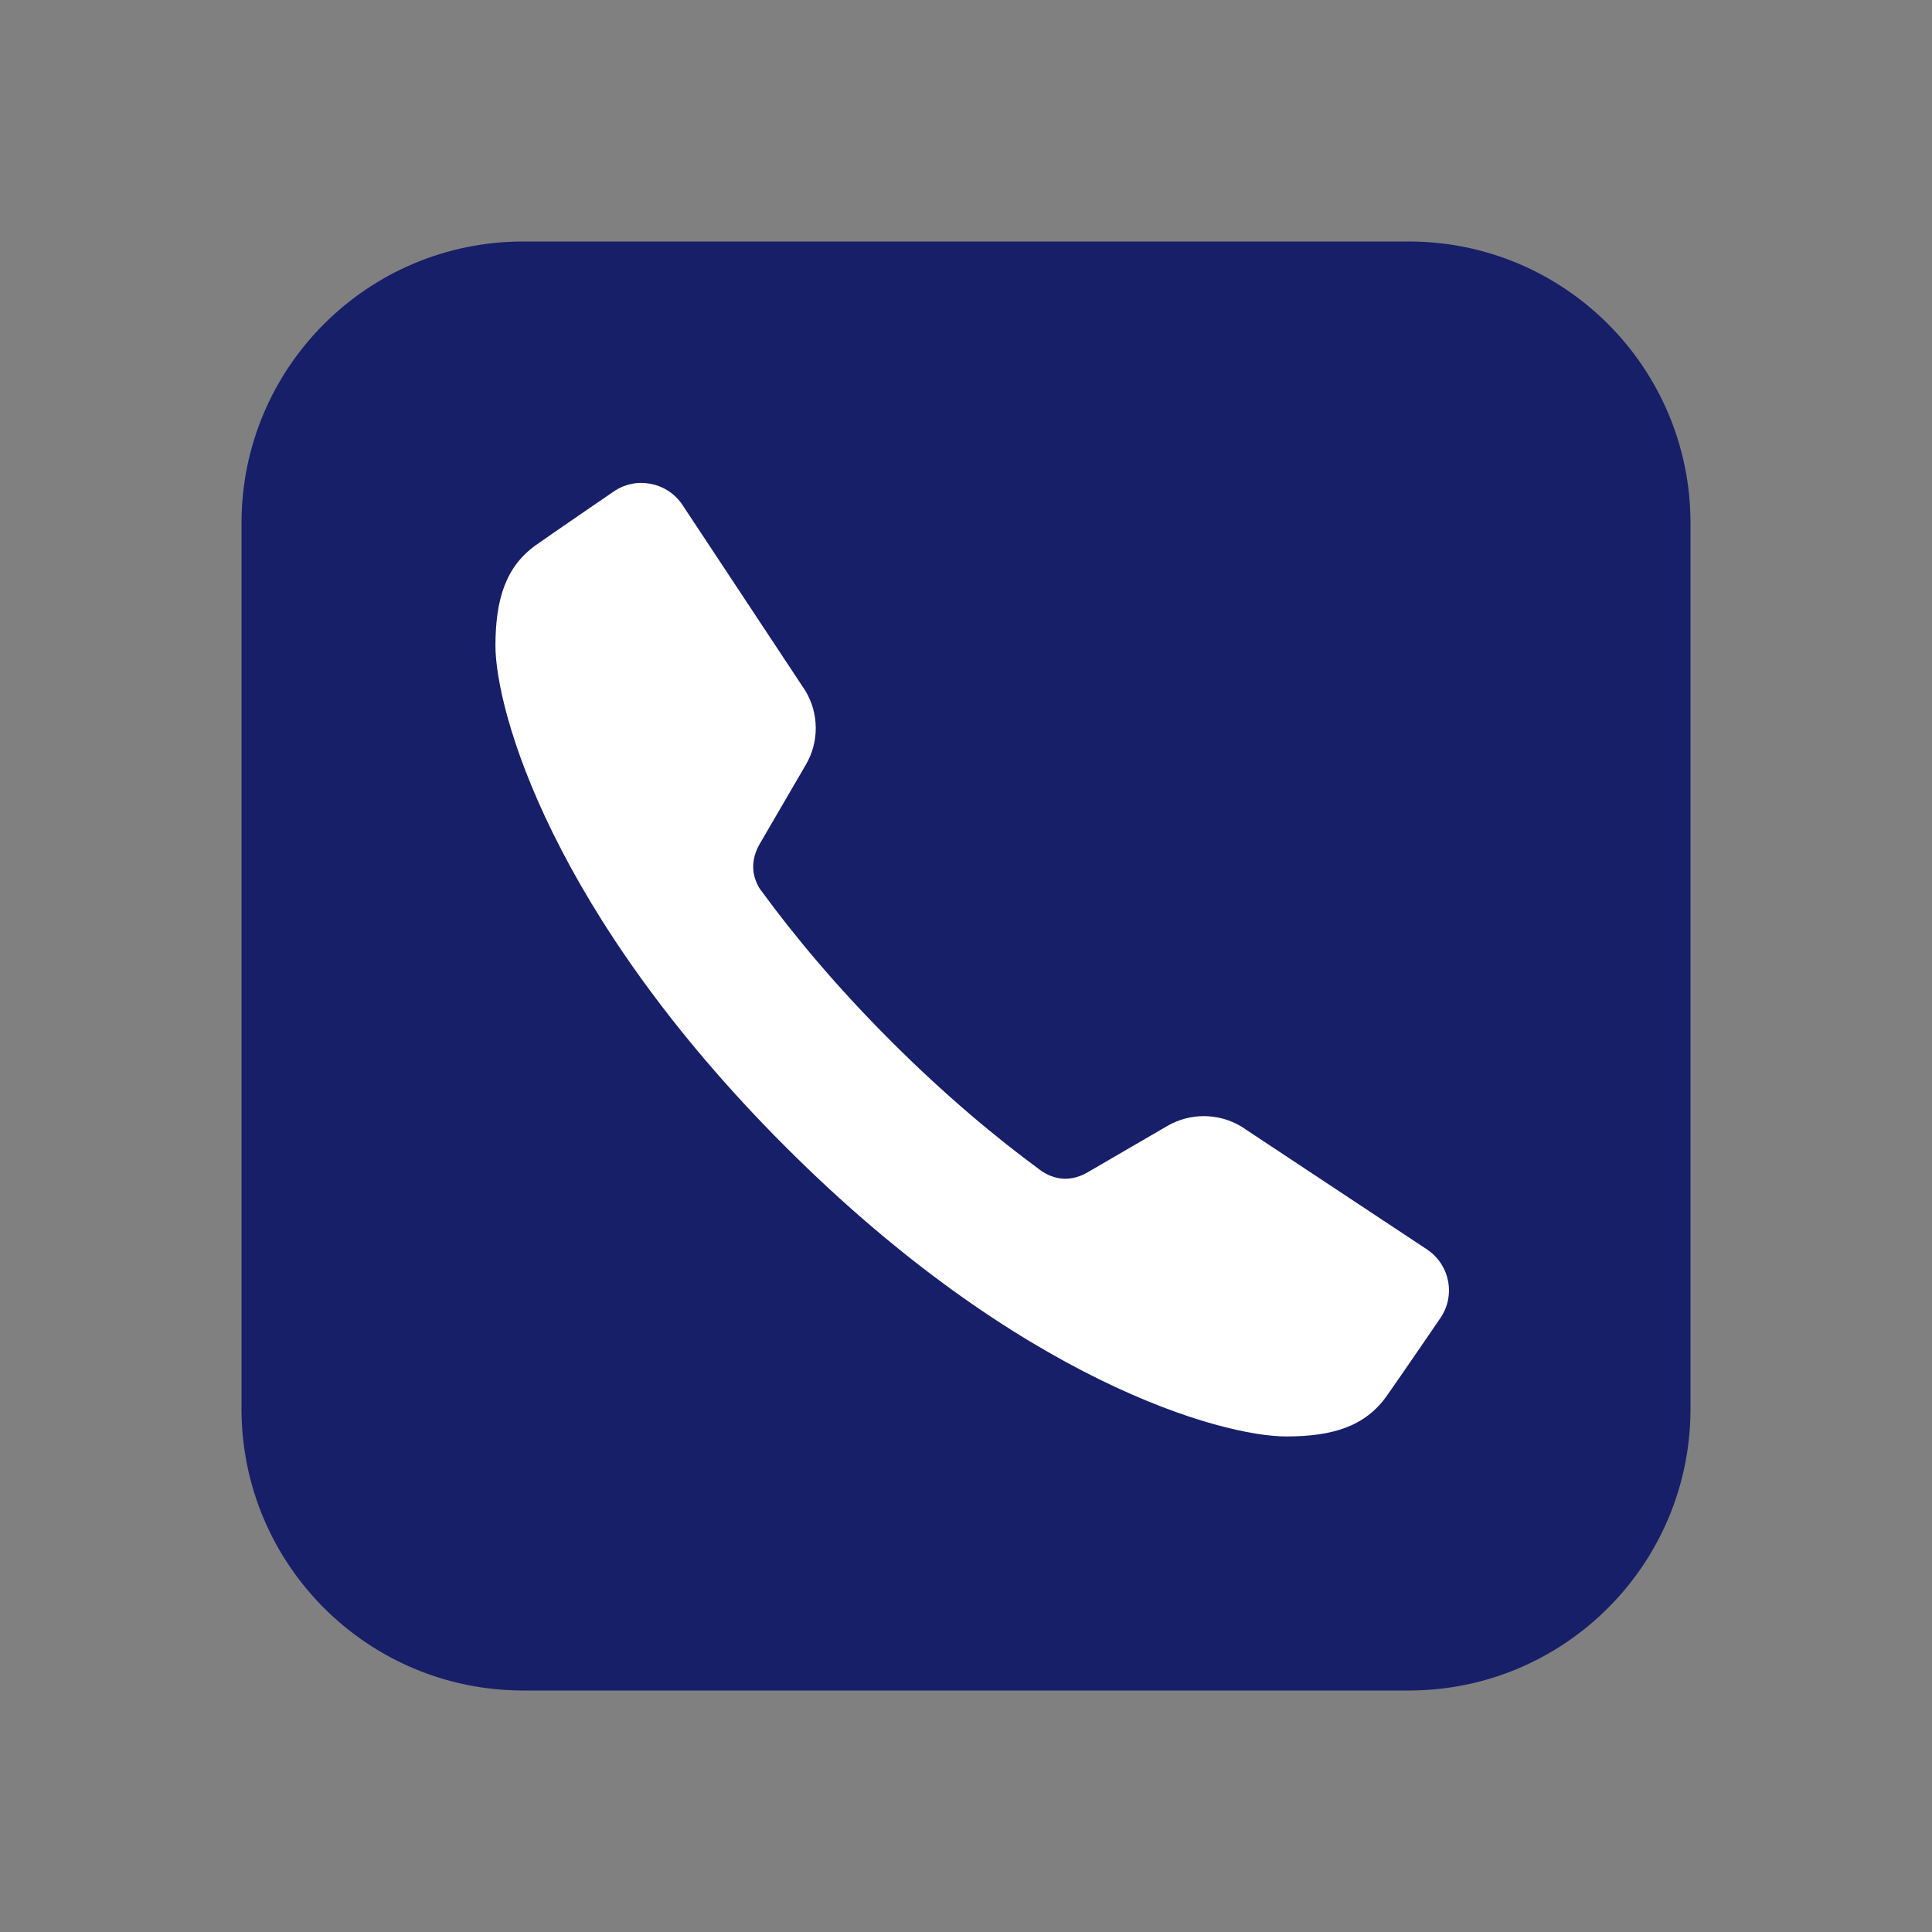 <svg xmlns="http://www.w3.org/2000/svg" xmlns:xlink="http://www.w3.org/1999/xlink" viewBox="0 0 48 48" width="27px" height="27px">
<rect x="0" y="0" width="48" height="48" fill="#808080" stroke="none"/>
<g id="surface4948079">
<path style=" stroke:none;fill-rule:nonzero;fill:rgb(9.02%,12.157%,41.176%);fill-opacity:1;" d="M 13 42 L 35 42 C 38.867 42 42 38.867 42 35 L 42 13 C 42 9.133 38.867 6 35 6 L 13 6 C 9.133 6 6 9.133 6 13 L 6 35 C 6 38.867 9.133 42 13 42 Z M 13 42 "/>
<path style=" stroke:none;fill-rule:nonzero;fill:rgb(100%,100%,100%);fill-opacity:1;" d="M 35.449 31.039 L 30.84 27.988 C 30.273 27.648 29.57 27.645 29.004 27.973 C 29.004 27.973 29.004 27.973 27.023 29.125 C 26.758 29.281 26.504 29.309 26.297 29.27 C 26.035 29.223 25.855 29.078 25.844 29.07 C 24.758 28.273 23.488 27.219 22.133 25.863 C 20.781 24.512 19.727 23.242 18.93 22.152 C 18.918 22.141 18.773 21.961 18.727 21.699 C 18.691 21.492 18.719 21.238 18.871 20.973 C 20.023 18.996 20.023 18.996 20.023 18.996 C 20.355 18.426 20.348 17.723 20.008 17.16 L 16.957 12.547 C 16.578 11.977 15.805 11.824 15.242 12.215 C 15.242 12.215 13.797 13.203 13.32 13.539 C 12.559 14.078 12.312 14.898 12.309 16.035 C 12.309 17.641 13.691 22.664 19.512 28.488 C 25.332 34.309 30.355 35.691 31.961 35.688 C 33.102 35.688 33.918 35.441 34.457 34.676 C 34.793 34.199 35.781 32.754 35.781 32.754 C 36.172 32.191 36.023 31.418 35.449 31.039 Z M 35.449 31.039 "/>
</g>
</svg>
